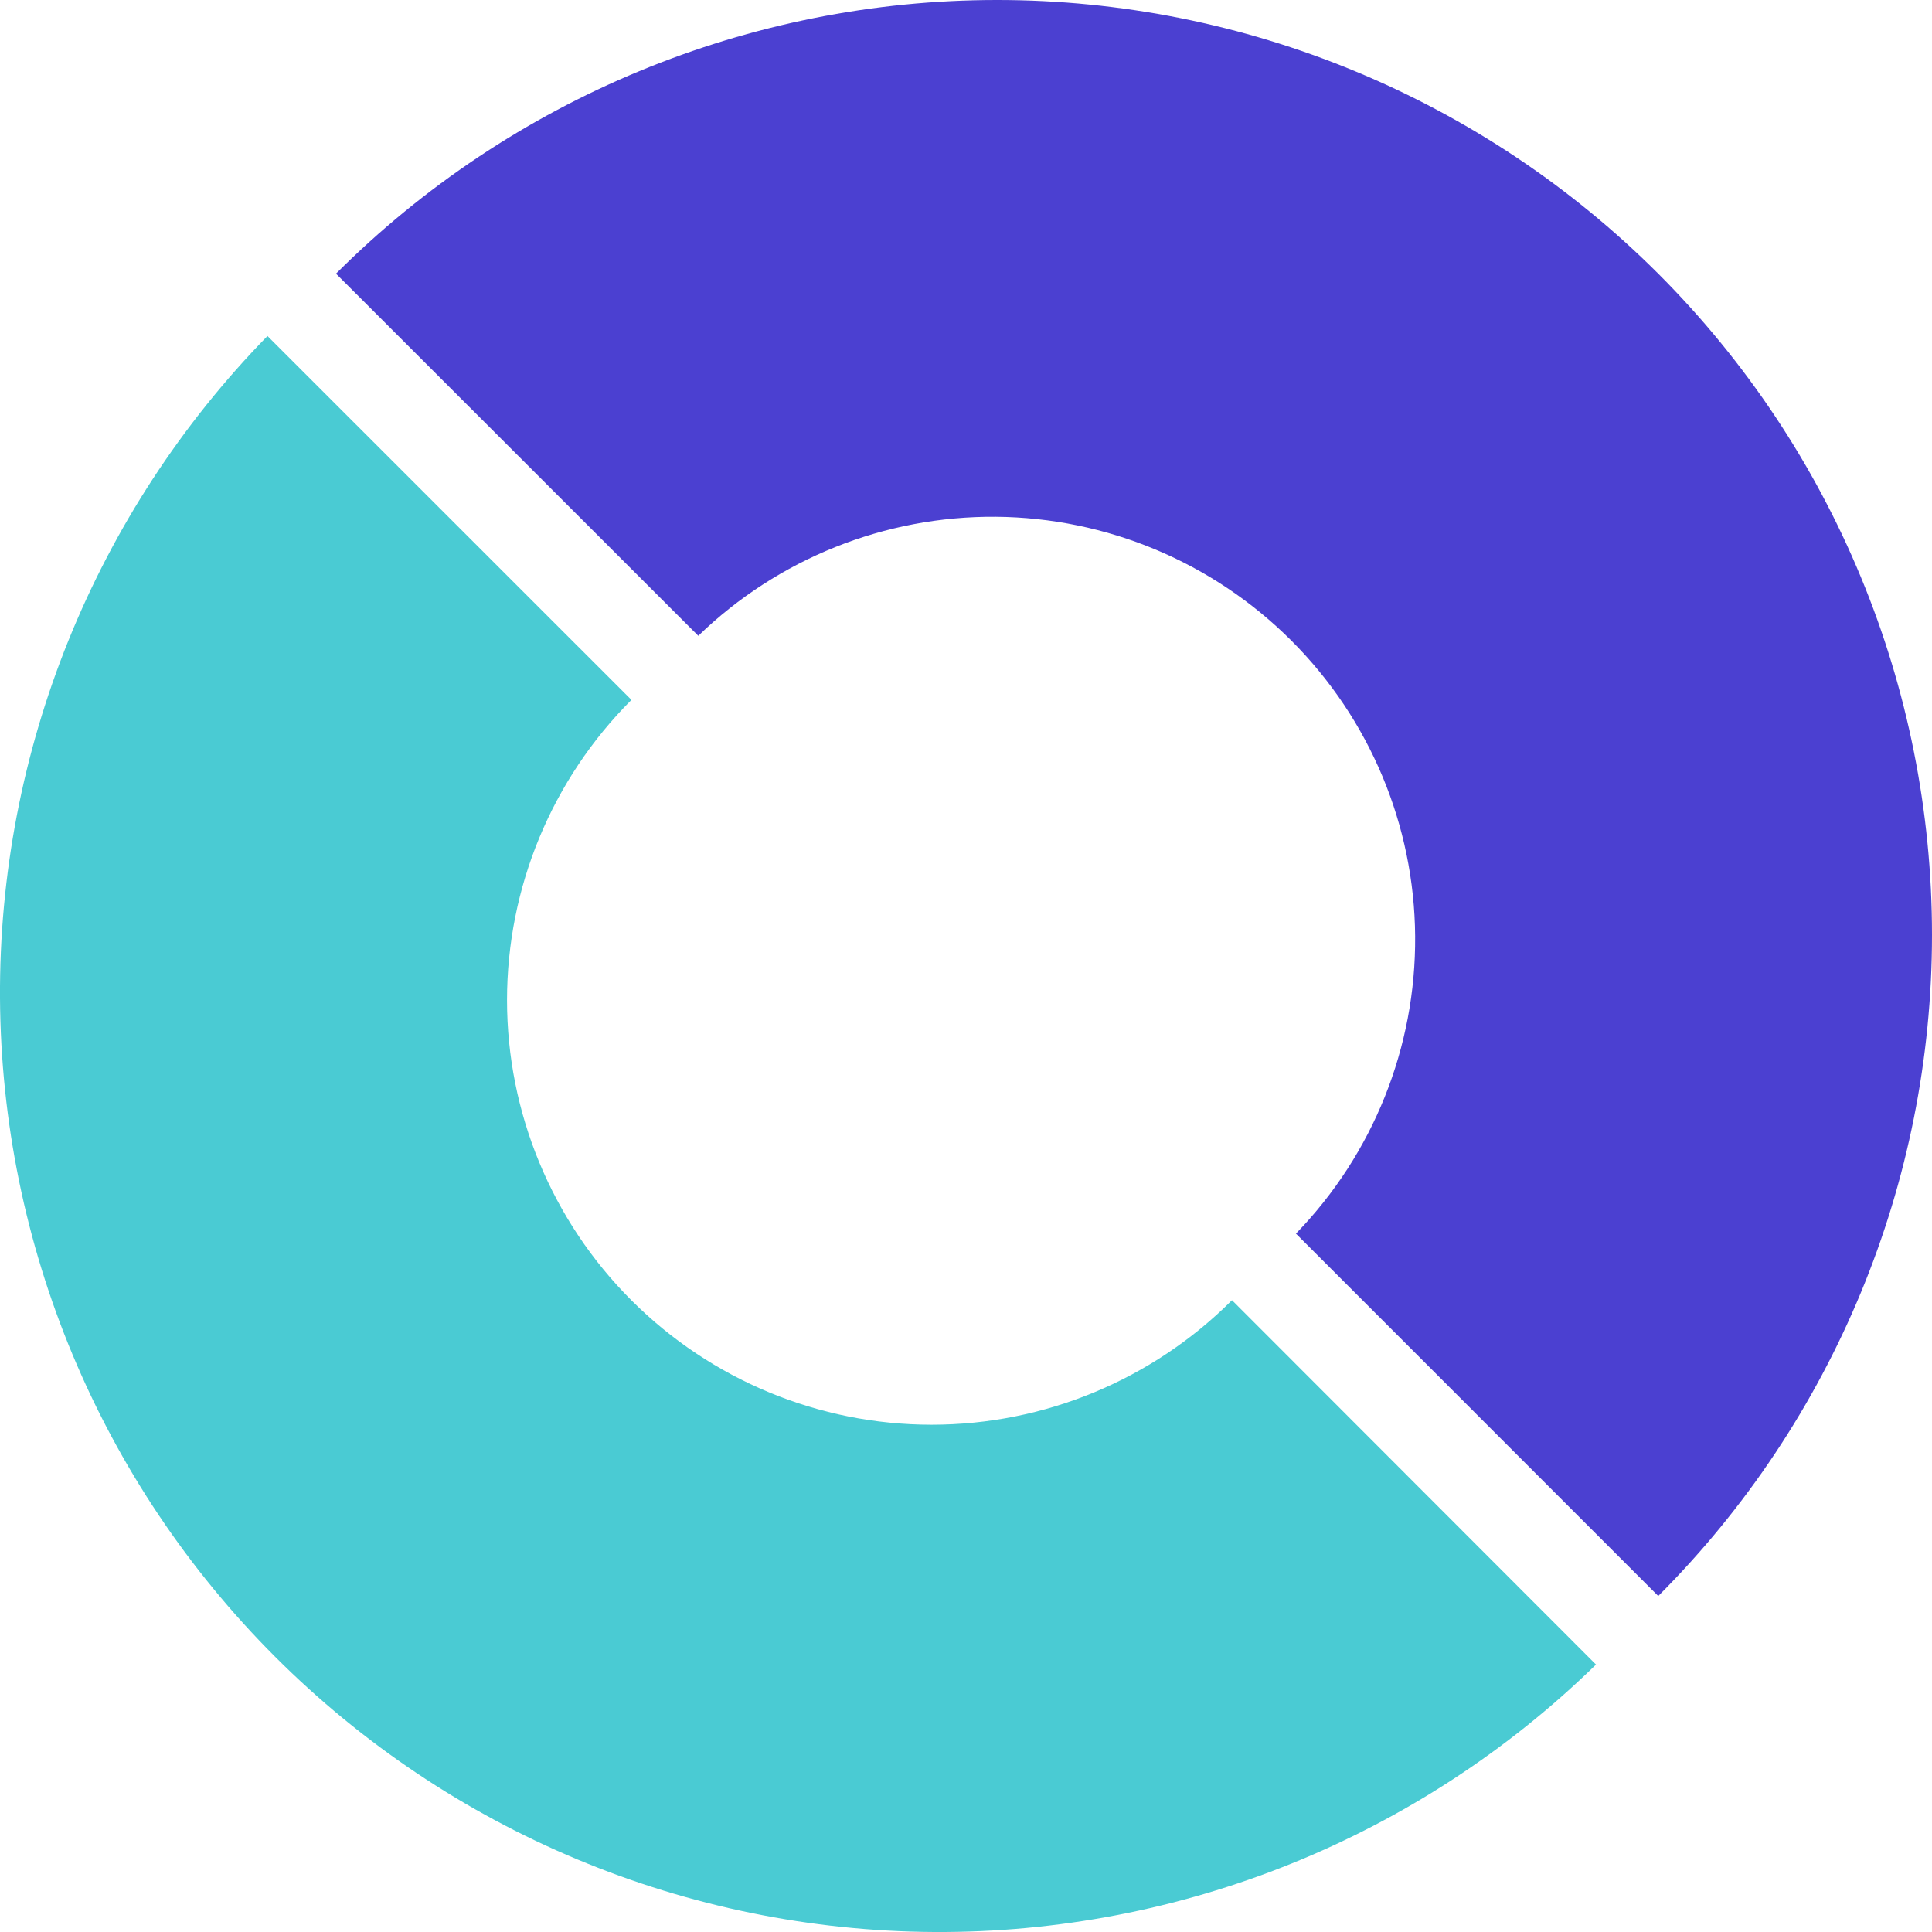 <svg width="23" height="23" viewBox="0 0 23 23" fill="none" xmlns="http://www.w3.org/2000/svg">
<path d="M19.741 3.258C17.653 1.172 14.822 0 11.87 0C8.919 0 6.088 1.172 4 3.258L8.313 7.569C9.262 6.651 10.534 6.142 11.855 6.152C13.176 6.163 14.44 6.693 15.374 7.627C16.308 8.561 16.837 9.824 16.847 11.145C16.857 12.466 16.348 13.738 15.428 14.686L19.741 19C21.828 16.912 23 14.081 23 11.129C23 8.177 21.828 5.346 19.741 3.258Z" fill="#4B40D1"/>
<path d="M14.665 15.48C13.717 16.428 12.431 16.961 11.091 16.961C9.75 16.961 8.465 16.428 7.517 15.48C6.569 14.533 6.036 13.247 6.036 11.906C6.036 10.566 6.569 9.28 7.517 8.332L3.184 4C1.127 6.106 -0.017 8.937 0 11.881C0.017 14.825 1.194 17.643 3.276 19.724C5.357 21.806 8.175 22.983 11.119 23C14.063 23.017 16.895 21.873 19 19.816L14.668 15.48H14.665Z" fill="#4ACBD3"/>
</svg>
